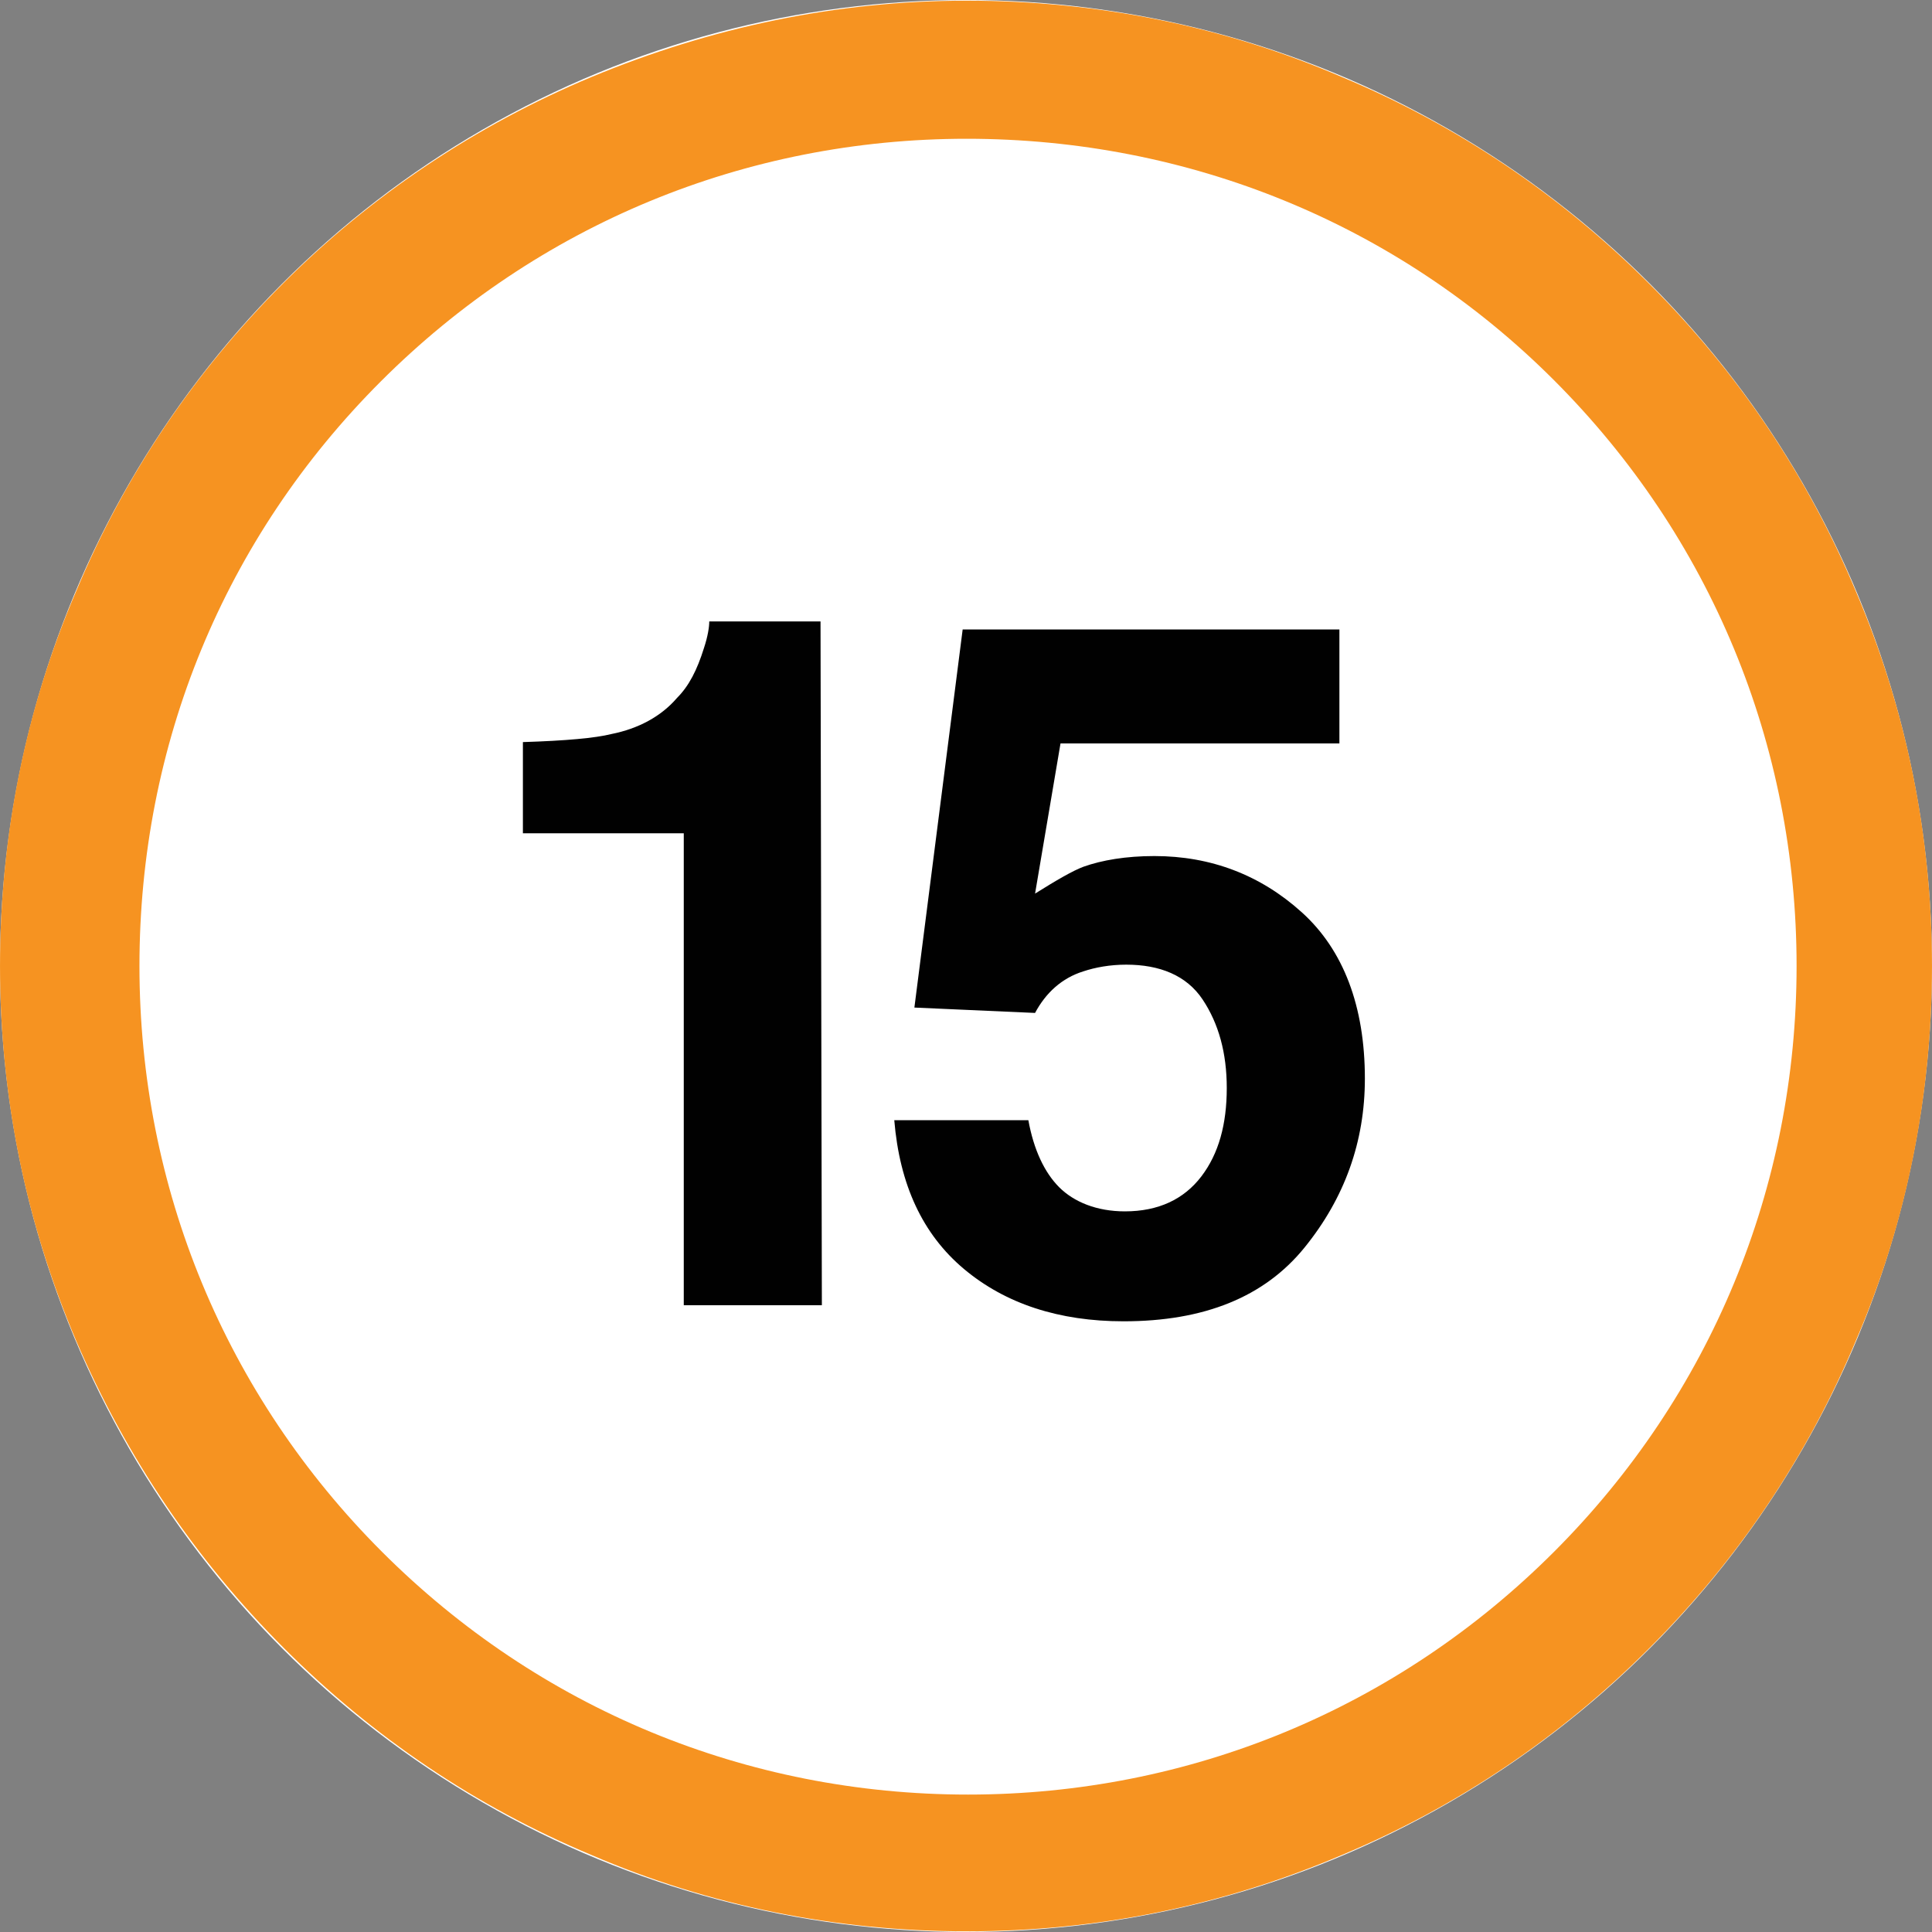 <?xml version="1.0" encoding="utf-8"?>
<!-- Generator: Adobe Illustrator 16.0.0, SVG Export Plug-In . SVG Version: 6.00 Build 0)  -->
<!DOCTYPE svg PUBLIC "-//W3C//DTD SVG 1.1//EN" "http://www.w3.org/Graphics/SVG/1.1/DTD/svg11.dtd">
<svg version="1.1" id="_x35_0m" xmlns="http://www.w3.org/2000/svg" xmlns:xlink="http://www.w3.org/1999/xlink" x="0px" y="0px"
	 width="144px" height="144px" viewBox="0 0 144 144" enable-background="new 0 0 144 144" xml:space="preserve">
<rect x="0" y="0" width="144" height="144" fill="#808080" stroke="none"/>
<circle fill="#FFFFFF" cx="72" cy="72" r="72"/>
<g>
	<path fill="#F69321" d="M72.05,143.95c-9.693,0-19.186-1.898-27.98-5.696c-8.594-3.597-16.289-8.794-22.883-15.39
		c-6.596-6.595-11.793-14.289-15.49-22.884C1.899,91.087,0.001,81.693,0.001,72s1.898-19.187,5.695-27.98
		c3.598-8.594,8.793-16.288,15.389-22.884S35.476,9.344,44.069,5.746C52.964,2.049,62.356,0.05,72.05,0.05s19.188,1.899,27.98,5.696
		c8.594,3.598,16.289,8.794,22.883,15.39c6.598,6.596,11.793,14.29,15.391,22.884c3.797,8.894,5.695,18.287,5.695,27.98
		s-1.898,19.187-5.695,27.98c-3.598,8.595-8.793,16.289-15.391,22.884c-6.594,6.596-14.289,11.793-22.883,15.39
		C91.136,142.052,81.743,143.95,72.05,143.95z M72.05,10.343c-16.488,0-31.979,6.396-43.67,18.088S10.394,55.512,10.394,72
		c0,16.489,6.395,31.979,18.086,43.67c11.693,11.691,27.182,18.087,43.67,18.087s31.979-6.396,43.67-18.087
		S133.907,88.489,133.907,72c0-16.488-6.396-31.978-18.088-43.669C104.128,16.639,88.538,10.343,72.05,10.343z"/>
	<path fill="#010101" d="M61.257,97.282H50.964V62.107h-11.99v-6.796c3.197-0.1,5.396-0.3,6.596-0.6
		c1.998-0.399,3.697-1.299,4.896-2.698c0.898-0.899,1.498-2.098,1.998-3.697c0.299-0.898,0.4-1.599,0.4-1.998h8.293L61.257,97.282
		L61.257,97.282z"/>
	<path fill="#010101" d="M83.94,71.9c-1.197,0-2.297,0.2-3.197,0.5c-1.598,0.499-2.797,1.599-3.596,3.098l-8.994-0.4l3.598-28.18
		h28.08v8.494H79.044l-1.896,11.191c1.598-0.999,2.797-1.698,3.596-1.998c1.398-0.5,3.197-0.8,5.297-0.8
		c4.197,0,7.895,1.399,10.992,4.197s4.697,6.995,4.697,12.392c0,4.697-1.5,8.894-4.498,12.591c-2.998,3.698-7.494,5.497-13.49,5.497
		c-4.797,0-8.793-1.3-11.891-3.897c-3.098-2.599-4.797-6.296-5.197-11.093h9.994c0.398,2.198,1.199,3.897,2.297,4.997
		c1.1,1.099,2.799,1.799,4.898,1.799c2.496,0,4.396-0.9,5.695-2.599c1.299-1.699,1.898-3.897,1.898-6.596
		c0-2.599-0.6-4.796-1.799-6.595S86.44,71.9,83.94,71.9z"/>
</g>
</svg>
